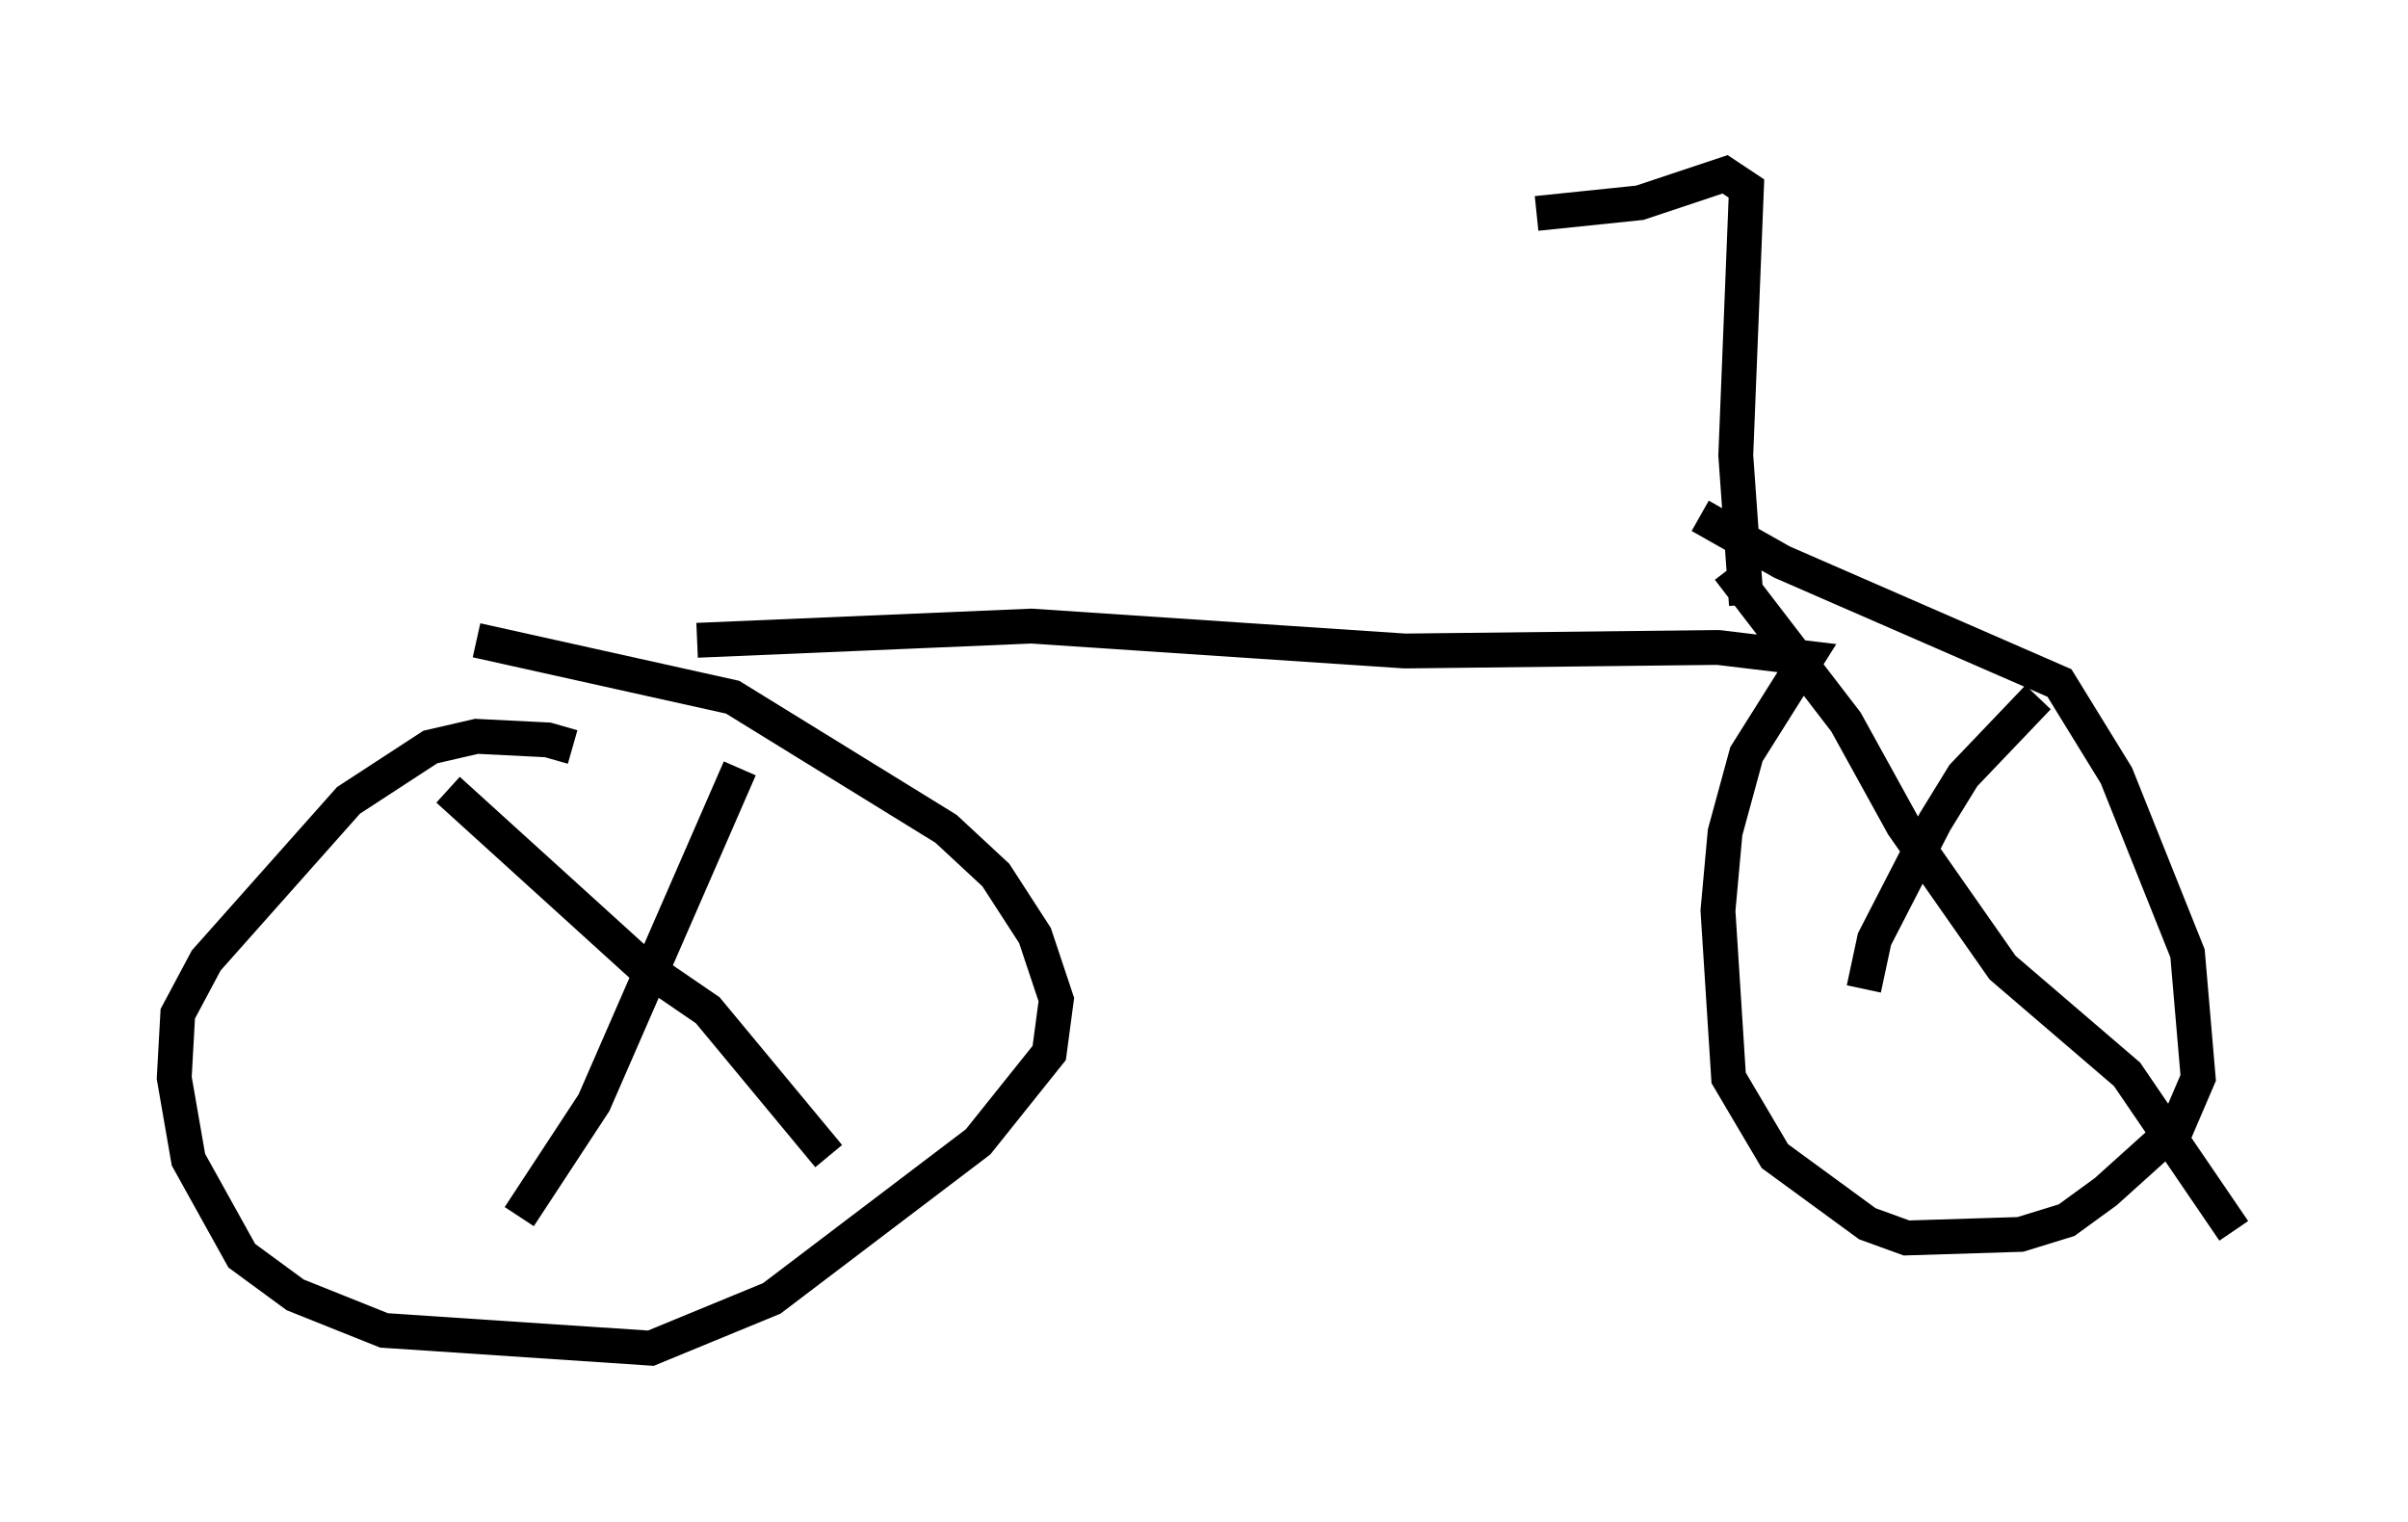 <?xml version="1.0" encoding="utf-8" ?>
<svg baseProfile="full" height="43.688" version="1.1" width="69.107" xmlns="http://www.w3.org/2000/svg" xmlns:ev="http://www.w3.org/2001/xml-events" xmlns:xlink="http://www.w3.org/1999/xlink"><defs /><rect fill="white" height="43.688" width="69.107" x="0" y="0" /><path d="M16.944, 22.559 m-0.51, -1.123 l-0.715, -0.204 -2.042, -0.102 l-1.327, 0.306 -2.348, 1.531 l-4.083, 4.594 -0.817, 1.531 l-0.102, 1.838 0.408, 2.348 l1.531, 2.756 1.531, 1.123 l2.552, 1.021 7.656, 0.51 l3.471, -1.429 5.921, -4.492 l2.042, -2.552 0.204, -1.531 l-0.613, -1.838 -1.123, -1.735 l-1.429, -1.327 -6.125, -3.777 l-7.35, -1.633 m-0.817, 4.288 l5.513, 5.002 1.94, 1.327 l3.471, 4.185 m-2.552, -11.127 l-4.185, 9.596 -2.144, 3.267 m5.104, -16.538 l9.596, -0.408 10.719, 0.715 l8.983, -0.102 2.552, 0.306 l-1.735, 2.756 -0.613, 2.246 l-0.204, 2.246 0.306, 4.798 l1.327, 2.246 2.654, 1.94 l1.123, 0.408 3.267, -0.102 l1.327, -0.408 1.123, -0.817 l2.042, -1.838 0.613, -1.429 l-0.306, -3.573 -2.042, -5.104 l-1.633, -2.654 -7.963, -3.471 l-2.348, -1.327 m0.817, 1.531 l3.369, 4.39 1.633, 2.96 l2.858, 4.083 3.573, 3.063 l3.063, 4.492 m-5.615, -15.313 l-2.144, 2.246 -0.817, 1.327 l-1.735, 3.369 -0.306, 1.429 m-3.369, -11.025 l-0.306, -4.288 0.306, -7.656 l-0.613, -0.408 -2.45, 0.817 l-2.96, 0.306 " fill="none" stroke="black" stroke-width="1" /></svg>